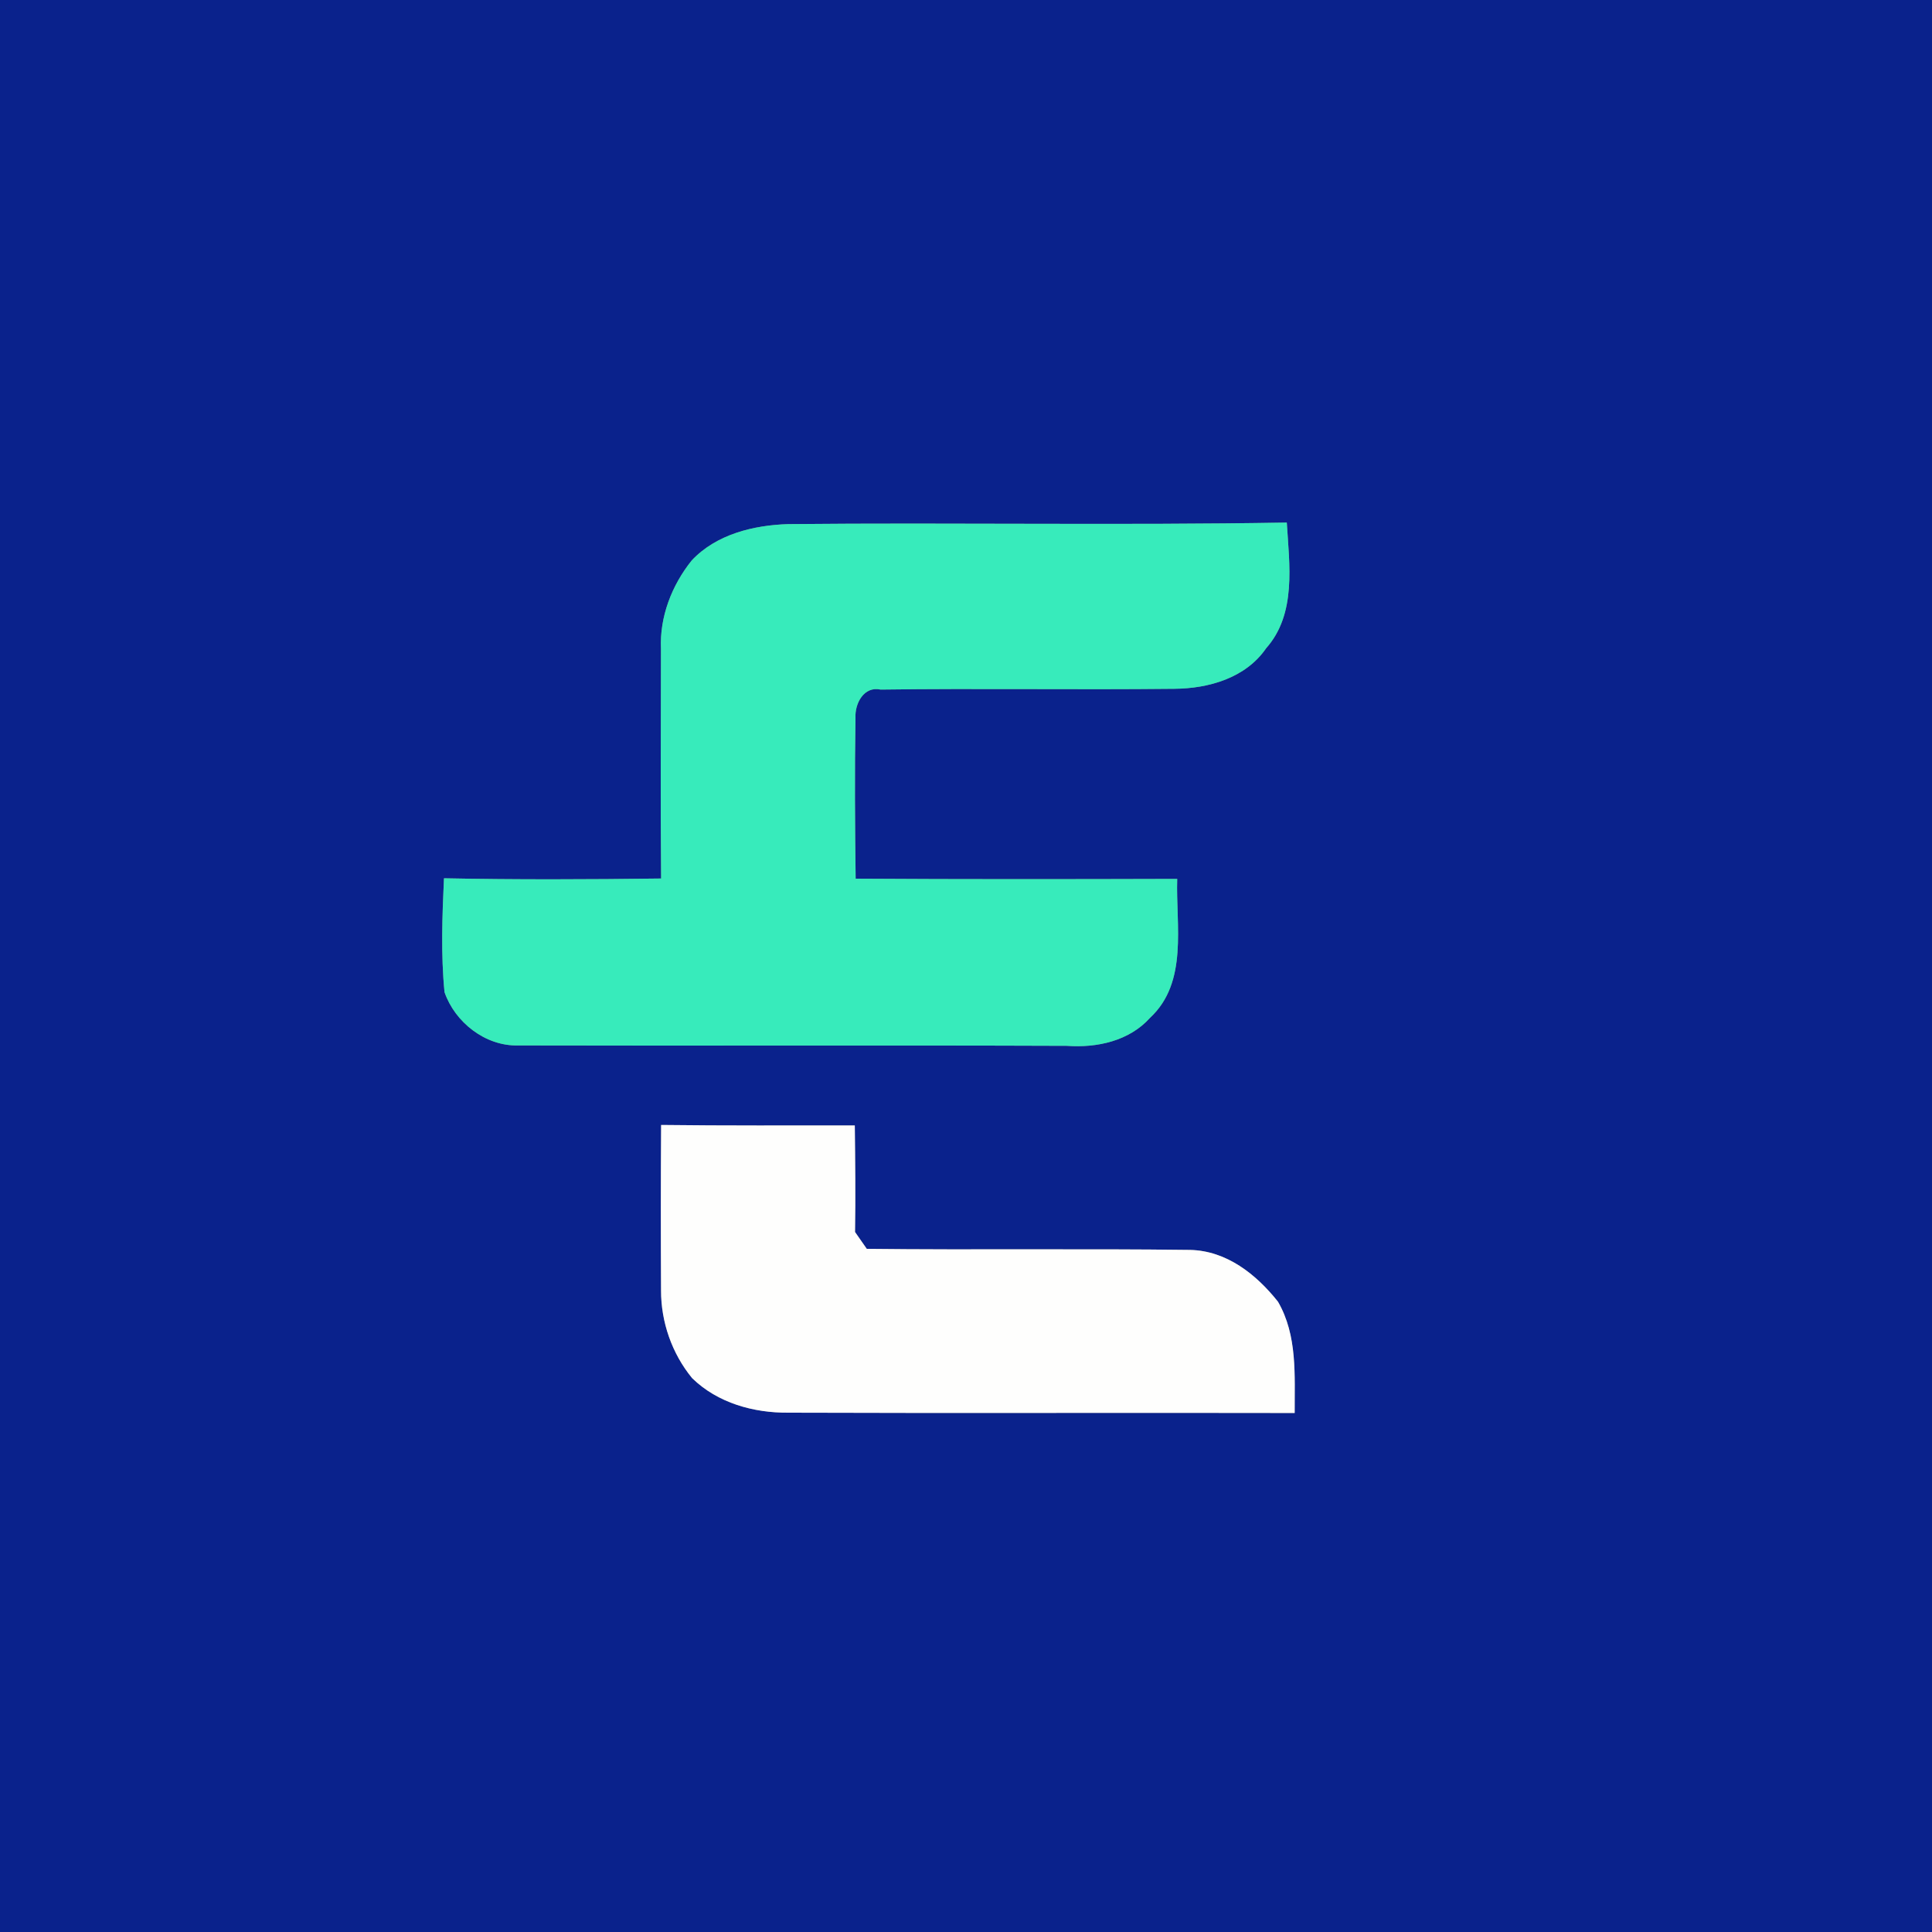 <?xml version="1.0" encoding="UTF-8" ?>
<!DOCTYPE svg PUBLIC "-//W3C//DTD SVG 1.1//EN" "http://www.w3.org/Graphics/SVG/1.1/DTD/svg11.dtd">
<svg width="250pt" height="250pt" viewBox="0 0 250 250" version="1.1" xmlns="http://www.w3.org/2000/svg">
<rect x="0" y="0" width="250" height="250" fill="#808080" stroke="none"/>
<g id="#0a228cff">
<path fill="#0a228c" opacity="1.00" d=" M 0.00 0.00 L 250.00 0.00 L 250.00 250.00 L 0.00 250.00 L 0.00 0.00 M 89.51 72.52 C 86.93 75.73 85.34 79.83 85.53 83.98 C 85.53 93.88 85.45 103.78 85.55 113.68 C 76.19 113.80 66.82 113.84 57.45 113.65 C 57.23 118.55 57.04 123.49 57.52 128.38 C 58.86 132.27 62.79 135.38 67.02 135.28 C 90.70 135.34 114.38 135.24 138.06 135.33 C 141.95 135.61 146.12 134.71 148.82 131.70 C 153.78 127.09 152.14 119.75 152.33 113.73 C 138.46 113.77 124.59 113.79 110.72 113.70 C 110.63 106.77 110.58 99.84 110.70 92.91 C 110.59 91.06 111.77 88.75 113.95 89.23 C 126.61 89.06 139.28 89.27 151.94 89.13 C 156.40 89.10 161.20 87.73 163.84 83.88 C 167.79 79.43 166.84 73.07 166.51 67.62 C 145.01 67.99 123.50 67.61 102.00 67.82 C 97.51 67.96 92.69 69.13 89.51 72.52 M 85.55 145.57 C 85.50 152.70 85.50 159.84 85.54 166.97 C 85.53 171.07 86.95 175.15 89.56 178.33 C 92.86 181.55 97.51 182.84 102.04 182.80 C 123.87 182.88 145.70 182.79 167.53 182.84 C 167.51 177.97 167.91 172.83 165.37 168.44 C 162.56 164.90 158.73 161.85 154.01 161.74 C 140.07 161.56 126.11 161.76 112.16 161.60 C 111.66 160.87 111.15 160.15 110.64 159.42 C 110.72 154.82 110.66 150.22 110.61 145.63 C 102.26 145.63 93.90 145.67 85.55 145.57 Z" />
</g>
<g id="#37ebbbff">
<path fill="#37ebbb" opacity="1.00" d=" M 89.51 72.52 C 92.69 69.13 97.51 67.96 102.00 67.82 C 123.50 67.61 145.01 67.99 166.51 67.62 C 166.84 73.07 167.79 79.43 163.84 83.88 C 161.20 87.73 156.40 89.10 151.94 89.13 C 139.28 89.27 126.61 89.06 113.95 89.23 C 111.77 88.75 110.59 91.06 110.70 92.91 C 110.58 99.84 110.63 106.77 110.72 113.70 C 124.59 113.79 138.46 113.77 152.33 113.73 C 152.14 119.75 153.78 127.09 148.82 131.70 C 146.12 134.71 141.95 135.61 138.06 135.33 C 114.38 135.24 90.70 135.34 67.02 135.28 C 62.79 135.38 58.86 132.27 57.52 128.38 C 57.04 123.49 57.23 118.55 57.45 113.65 C 66.82 113.84 76.19 113.80 85.55 113.68 C 85.45 103.78 85.53 93.88 85.53 83.98 C 85.34 79.83 86.93 75.73 89.51 72.52 Z" />
</g>
<g id="#fefefdff">
<path fill="#fefefd" opacity="1.00" d=" M 85.55 145.57 C 93.90 145.67 102.26 145.63 110.61 145.63 C 110.66 150.22 110.72 154.82 110.64 159.42 C 111.15 160.15 111.66 160.87 112.16 161.60 C 126.11 161.76 140.07 161.56 154.01 161.74 C 158.73 161.85 162.56 164.90 165.37 168.44 C 167.91 172.83 167.51 177.97 167.53 182.84 C 145.70 182.79 123.87 182.88 102.04 182.80 C 97.51 182.84 92.86 181.55 89.56 178.33 C 86.95 175.15 85.53 171.07 85.54 166.97 C 85.50 159.84 85.50 152.70 85.55 145.57 Z" />
</g>
</svg>
